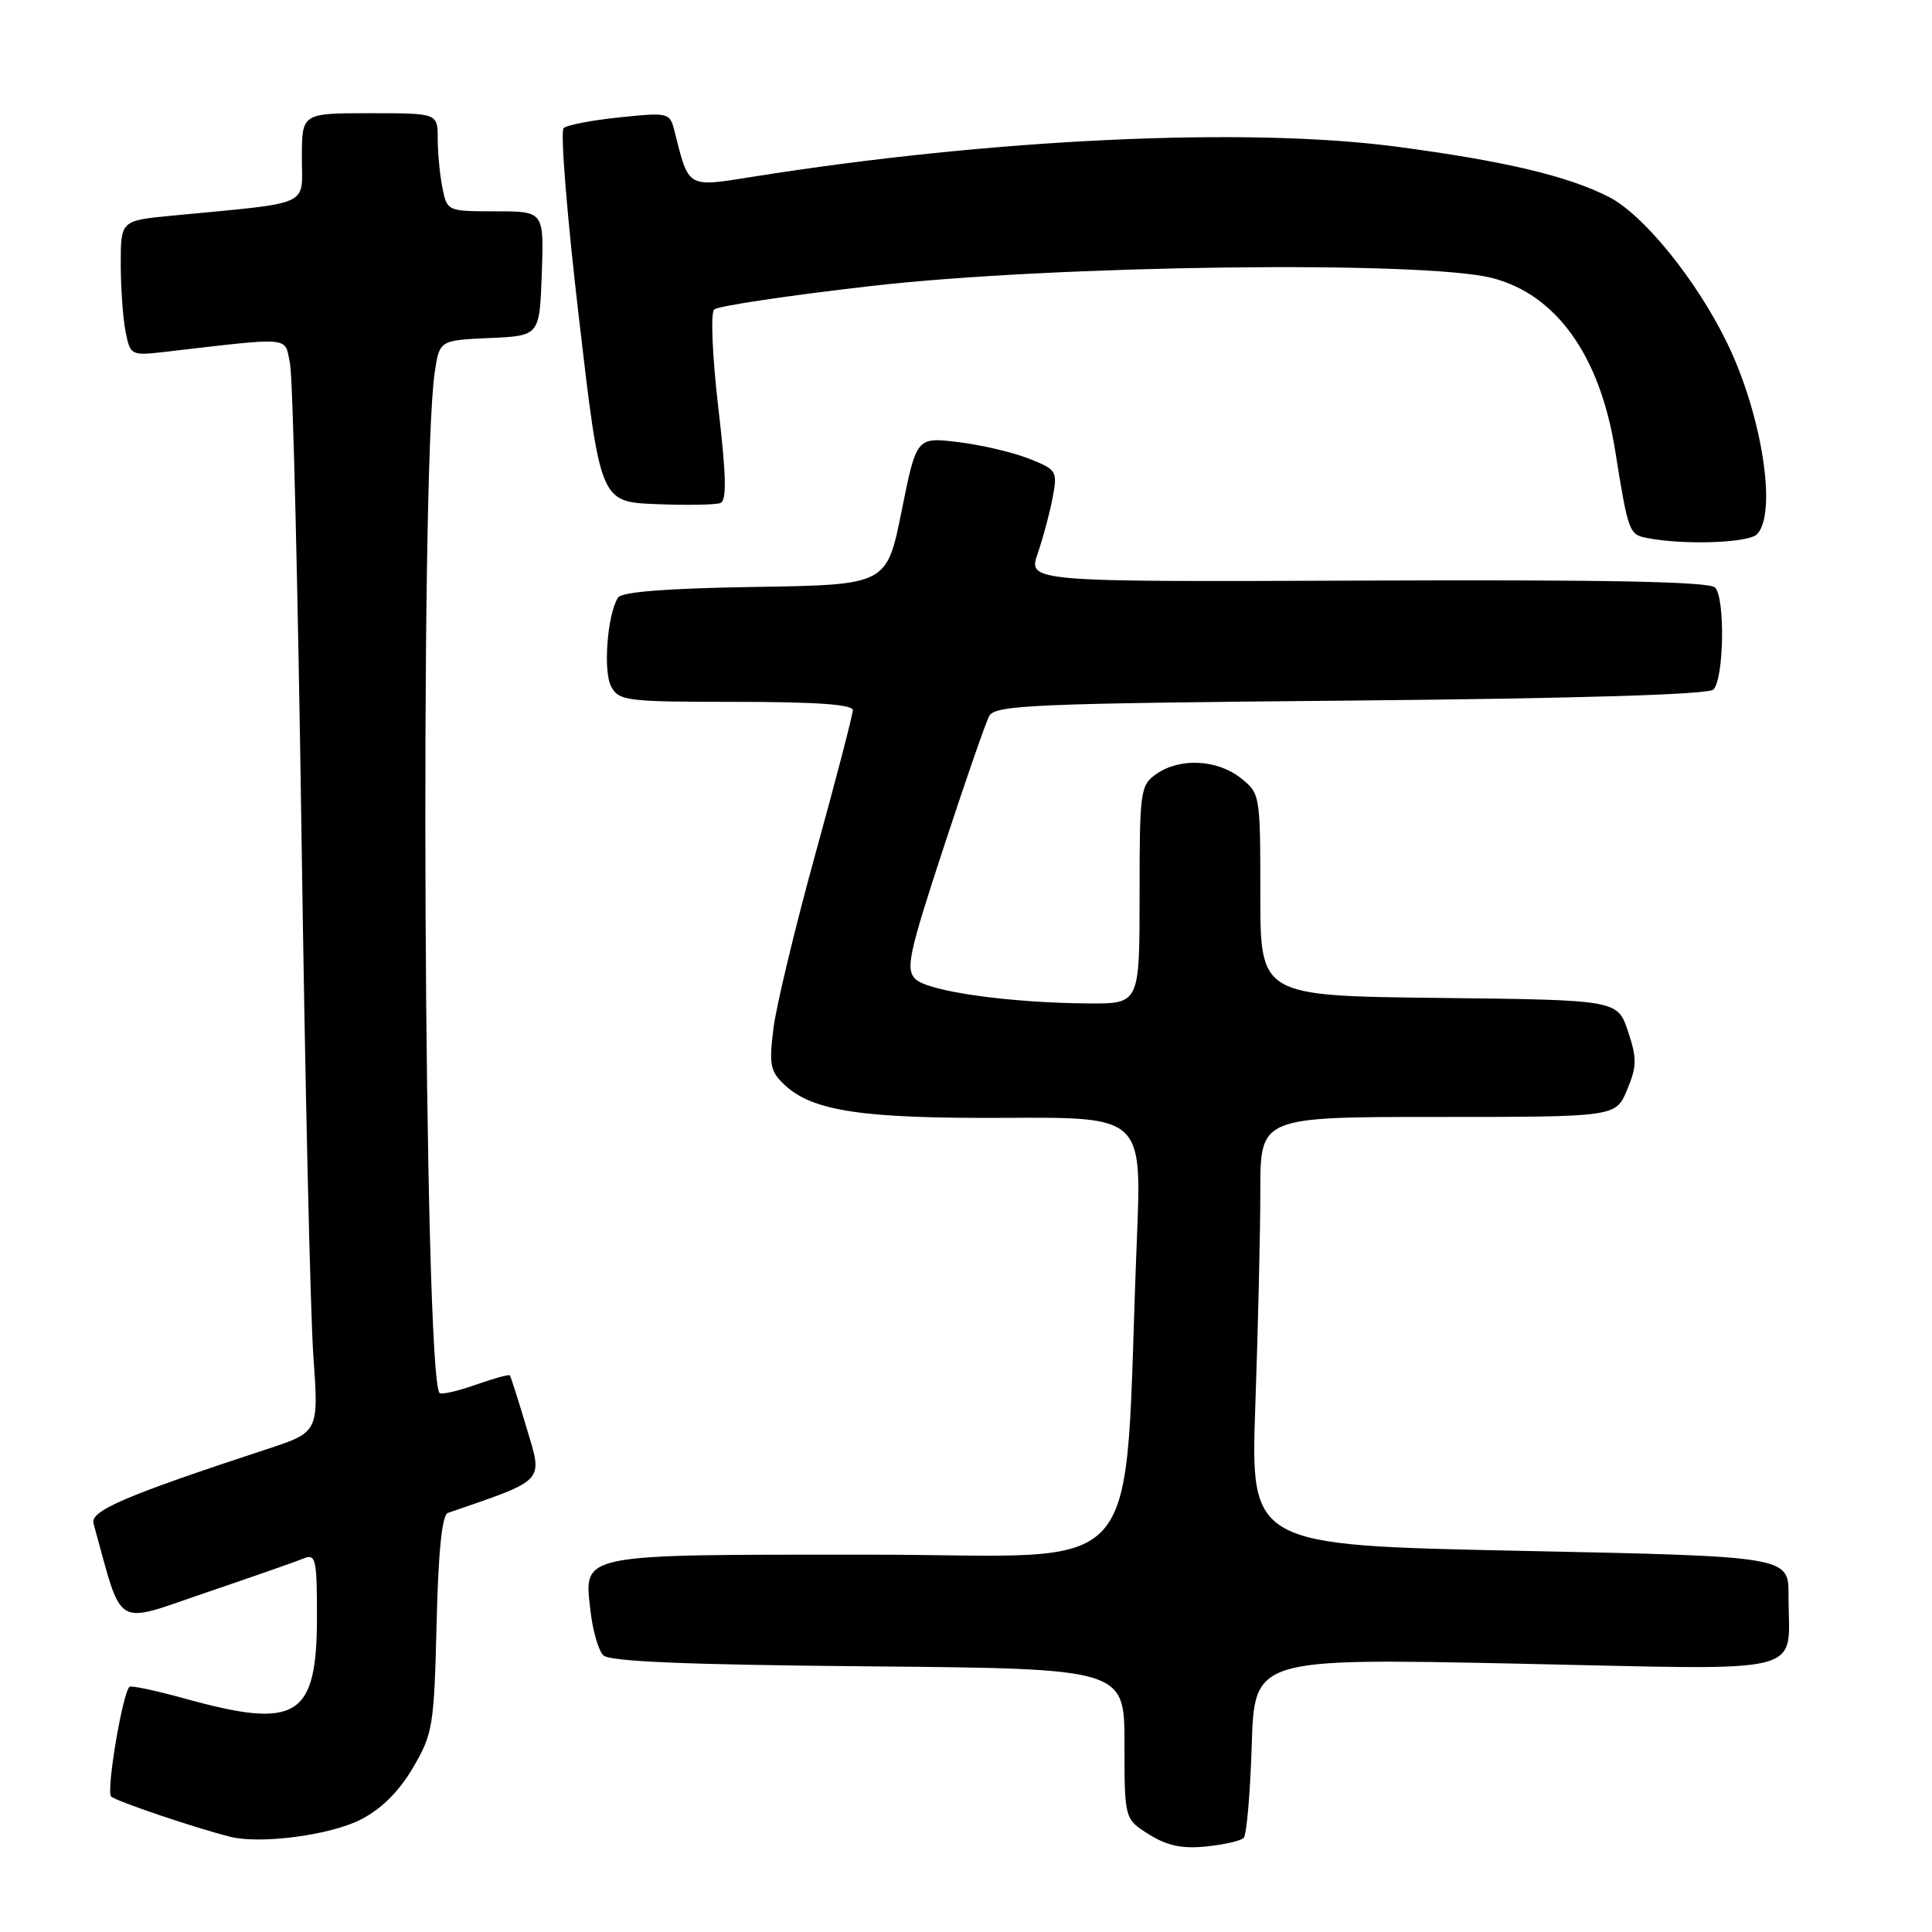 <?xml version="1.0" encoding="UTF-8" standalone="no"?>
<!DOCTYPE svg PUBLIC "-//W3C//DTD SVG 1.1//EN" "http://www.w3.org/Graphics/SVG/1.1/DTD/svg11.dtd" >
<svg xmlns="http://www.w3.org/2000/svg" xmlns:xlink="http://www.w3.org/1999/xlink" version="1.1" viewBox="0 0 256 256">
 <g >
 <path fill="currentColor"
d=" M 164.79 243.54 C 165.18 243.16 165.66 237.64 165.86 231.28 C 166.22 219.72 166.22 219.72 200.97 220.44 C 240.54 221.27 236.96 222.17 236.99 211.37 C 237.00 206.23 237.00 206.23 201.35 205.49 C 165.69 204.75 165.69 204.75 166.34 186.12 C 166.70 175.88 167.00 163.11 167.00 157.75 C 167.00 148.00 167.00 148.00 190.55 148.00 C 214.10 148.00 214.10 148.00 215.60 144.41 C 216.90 141.30 216.92 140.26 215.72 136.66 C 214.33 132.50 214.33 132.50 190.67 132.23 C 167.00 131.96 167.00 131.96 167.00 118.55 C 167.00 105.26 166.98 105.13 164.37 103.07 C 161.24 100.62 156.32 100.39 153.22 102.56 C 151.10 104.04 151.00 104.77 151.00 118.56 C 151.00 133.00 151.00 133.00 144.25 132.96 C 133.74 132.89 122.94 131.37 121.29 129.72 C 119.98 128.41 120.41 126.40 125.01 112.37 C 127.87 103.64 130.60 95.77 131.07 94.88 C 131.84 93.42 136.87 93.21 178.97 92.83 C 209.24 92.55 226.37 92.03 227.03 91.37 C 228.44 89.96 228.61 79.21 227.25 77.85 C 226.47 77.07 212.94 76.80 181.17 76.93 C 136.19 77.11 136.19 77.11 137.51 73.31 C 138.23 71.21 139.12 67.88 139.49 65.89 C 140.14 62.42 140.02 62.23 136.33 60.77 C 134.23 59.94 130.01 58.95 126.97 58.58 C 121.44 57.91 121.44 57.91 119.47 67.71 C 117.50 77.50 117.50 77.50 100.04 77.77 C 88.32 77.96 82.36 78.42 81.88 79.19 C 80.47 81.47 79.90 88.94 80.98 90.96 C 82.00 92.88 83.00 93.00 97.54 93.00 C 108.14 93.00 113.00 93.35 113.00 94.10 C 113.00 94.71 110.79 103.20 108.09 112.98 C 105.39 122.75 102.87 133.22 102.49 136.24 C 101.88 141.10 102.06 141.97 103.98 143.77 C 107.72 147.25 114.31 148.23 133.40 148.12 C 151.31 148.02 151.31 148.02 150.64 164.26 C 148.75 210.78 152.82 206.00 115.04 206.00 C 76.41 206.00 77.38 205.80 78.24 213.43 C 78.53 216.04 79.30 218.70 79.94 219.34 C 80.76 220.16 90.93 220.59 115.05 220.80 C 149.00 221.10 149.00 221.10 149.00 231.06 C 149.00 241.03 149.00 241.03 152.25 243.07 C 154.64 244.57 156.64 244.99 159.80 244.67 C 162.16 244.43 164.41 243.92 164.79 243.54 Z  M 47.78 241.11 C 50.53 239.71 52.85 237.41 54.71 234.25 C 57.35 229.75 57.52 228.75 57.85 215.18 C 58.08 205.53 58.57 200.73 59.35 200.47 C 72.41 195.97 71.95 196.47 69.78 189.22 C 68.68 185.52 67.68 182.38 67.55 182.24 C 67.42 182.10 65.37 182.66 63.00 183.50 C 60.63 184.34 58.49 184.82 58.25 184.58 C 56.16 182.50 55.60 62.50 57.61 49.29 C 58.25 45.09 58.25 45.09 64.88 44.79 C 71.50 44.50 71.50 44.50 71.79 36.25 C 72.08 28.00 72.08 28.00 65.67 28.00 C 59.28 28.00 59.25 27.99 58.62 24.88 C 58.28 23.16 58.00 20.23 58.00 18.38 C 58.00 15.00 58.00 15.00 49.00 15.00 C 40.00 15.00 40.00 15.00 40.00 20.88 C 40.00 27.48 41.59 26.77 22.75 28.58 C 16.00 29.23 16.00 29.23 16.00 34.99 C 16.00 38.16 16.29 42.19 16.64 43.95 C 17.27 47.10 17.36 47.14 21.89 46.62 C 38.95 44.65 37.68 44.53 38.43 48.19 C 38.80 50.01 39.48 78.05 39.95 110.50 C 40.41 142.95 41.12 174.06 41.52 179.63 C 42.24 189.76 42.24 189.76 35.37 192.02 C 16.61 198.18 11.93 200.19 12.39 201.86 C 16.34 216.11 14.92 215.23 27.26 211.04 C 33.44 208.94 39.29 206.90 40.25 206.50 C 41.83 205.85 42.00 206.58 42.00 214.17 C 42.00 227.58 39.40 229.20 24.49 225.07 C 20.66 224.01 17.36 223.31 17.15 223.51 C 16.21 224.46 14.04 237.43 14.73 238.05 C 15.44 238.69 25.76 242.18 30.50 243.38 C 34.49 244.39 43.73 243.18 47.78 241.11 Z  M 232.80 70.80 C 235.52 68.08 233.48 54.96 228.86 45.46 C 224.84 37.16 217.77 28.43 213.19 26.10 C 207.73 23.31 199.31 21.32 185.00 19.43 C 165.13 16.80 131.47 18.38 99.82 23.41 C 90.96 24.82 91.30 25.01 89.38 17.39 C 88.76 14.92 88.61 14.88 82.12 15.55 C 78.48 15.92 75.13 16.56 74.68 16.98 C 74.23 17.40 75.14 28.71 76.71 42.12 C 79.55 66.50 79.55 66.50 86.93 66.80 C 90.99 66.96 94.83 66.90 95.46 66.65 C 96.31 66.33 96.24 63.09 95.18 54.03 C 94.38 47.15 94.14 41.47 94.63 41.01 C 95.11 40.55 104.50 39.15 115.50 37.89 C 139.78 35.12 188.60 34.50 197.73 36.84 C 206.22 39.03 211.99 47.11 214.00 59.60 C 215.75 70.55 215.86 70.83 218.25 71.29 C 223.14 72.24 231.65 71.95 232.80 70.80 Z "/>
</g>
</svg>